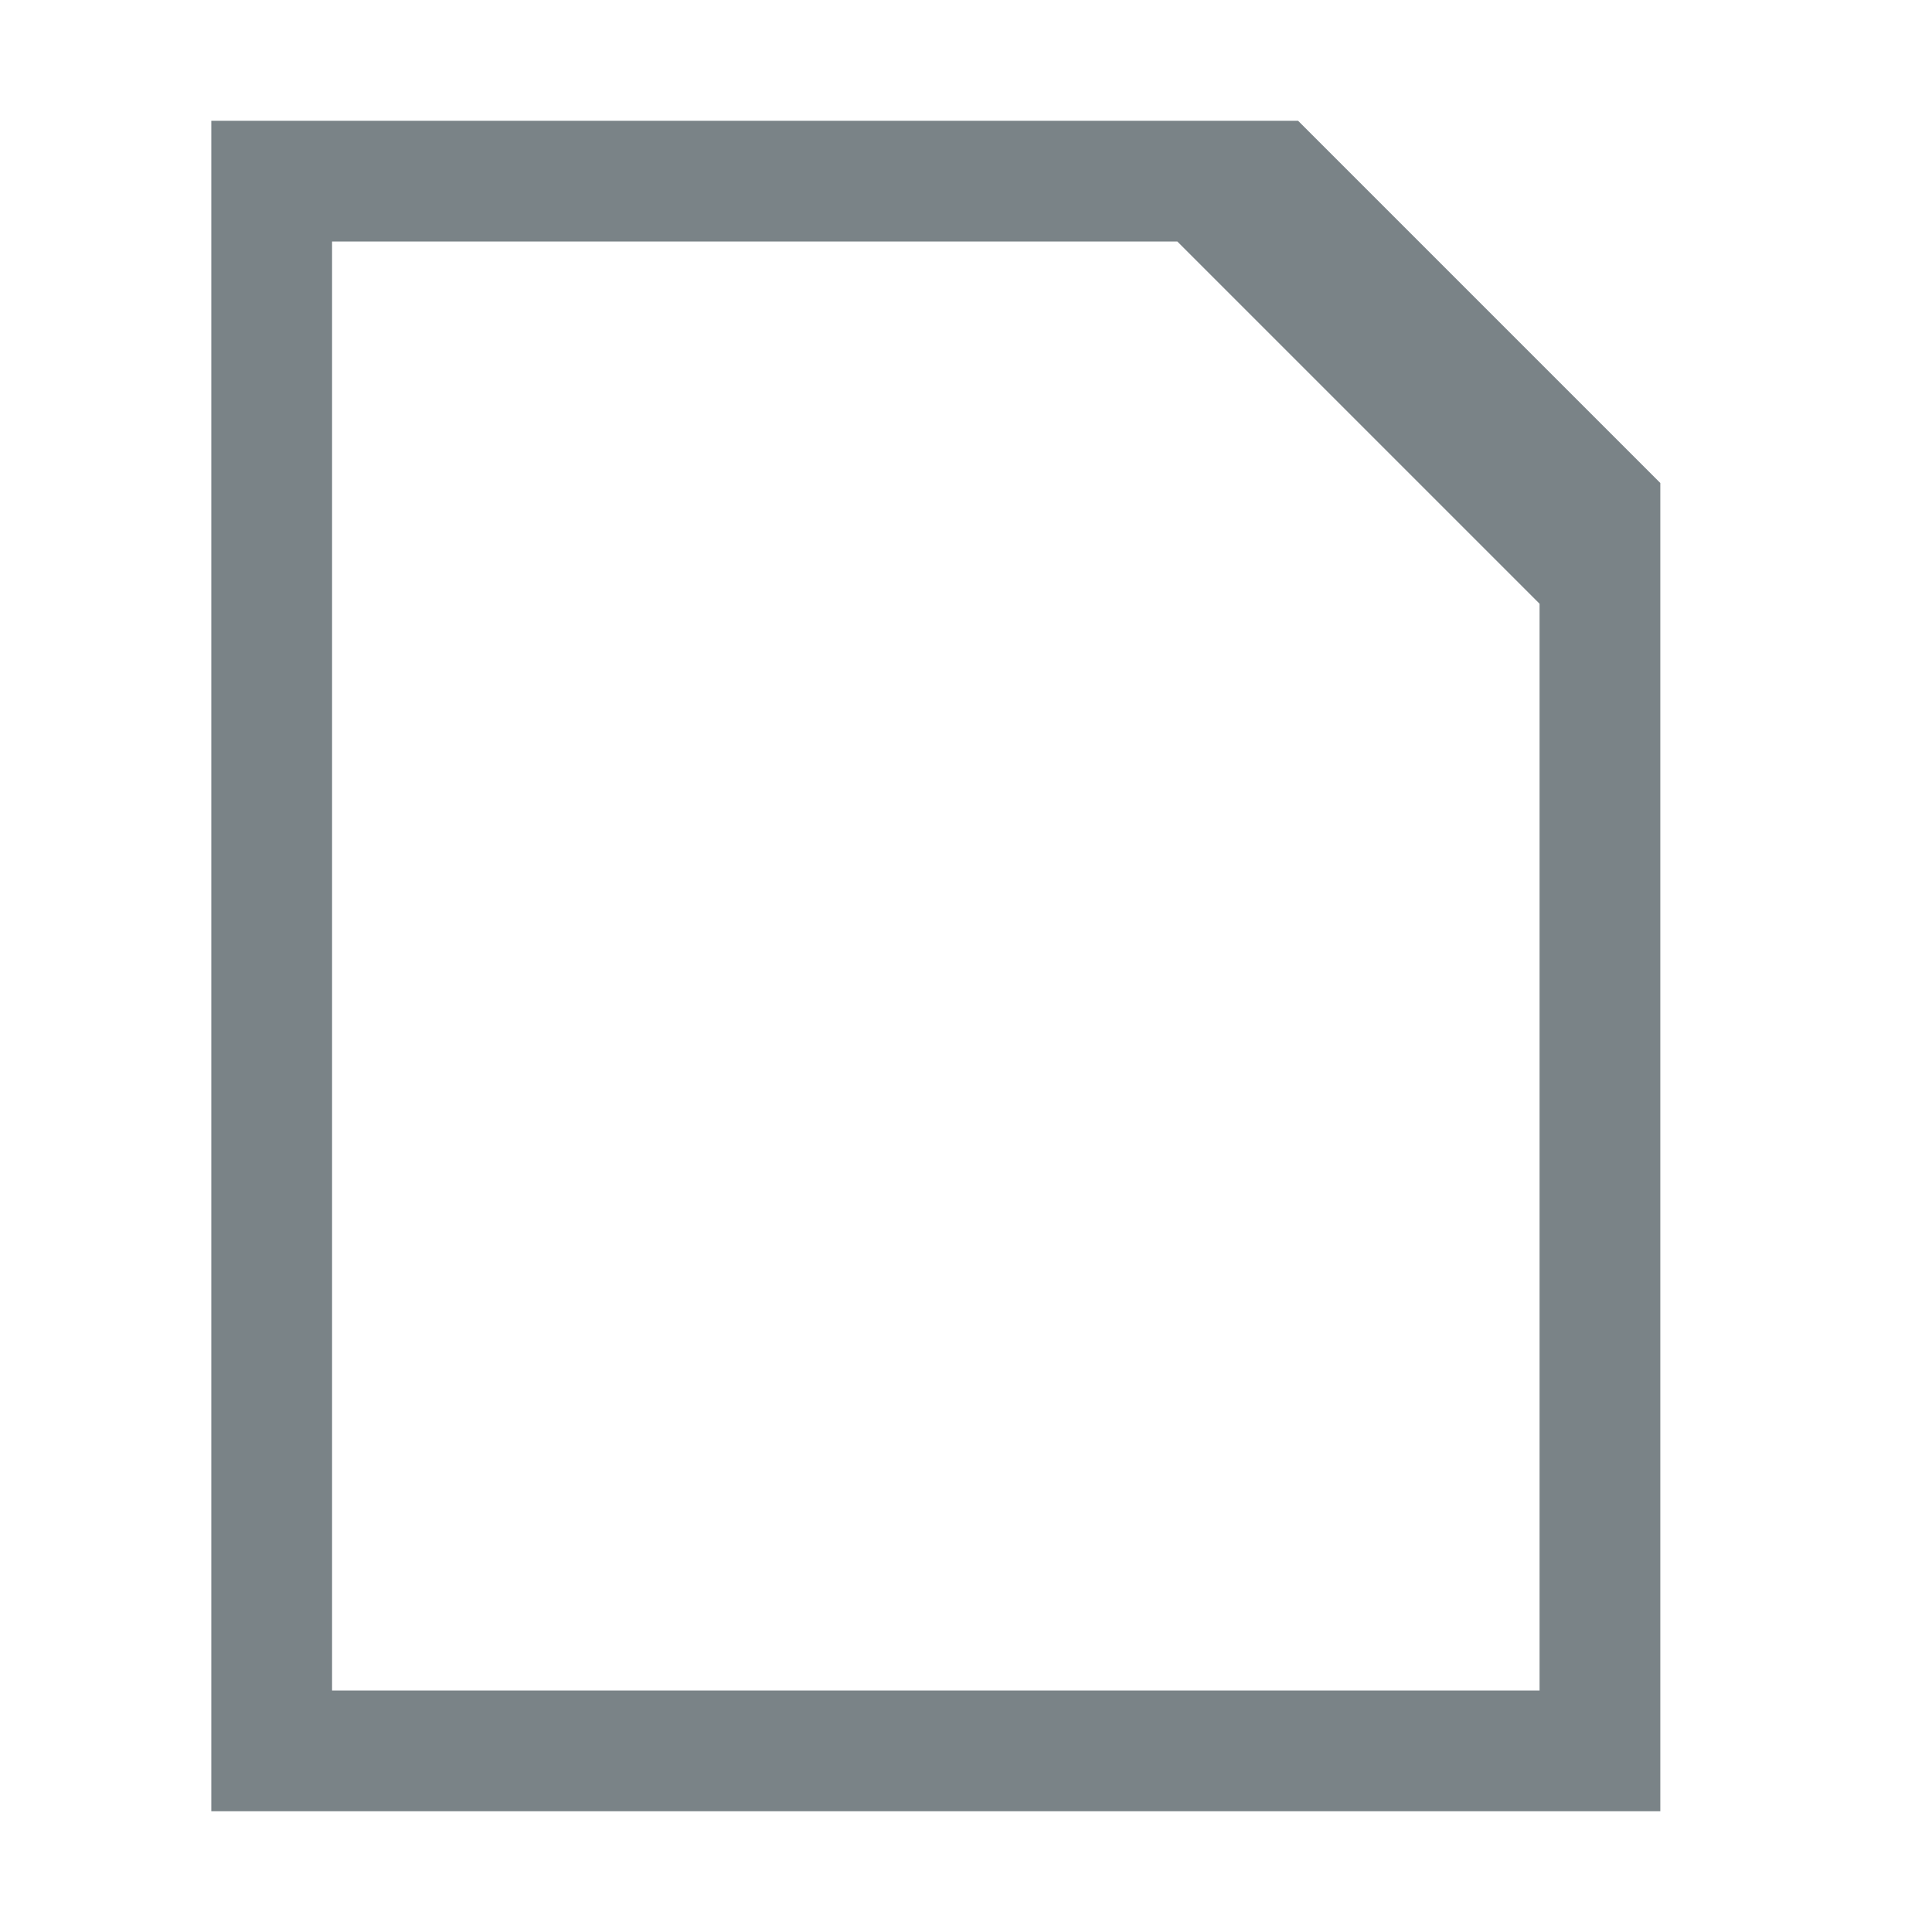 <svg version="1.1" xmlns="http://www.w3.org/2000/svg"
     xmlns:xlink="http://www.w3.org/1999/xlink" x="0px" y="0px"
     width="16px" height="16px" viewBox="0 0 400 512" fill="#7A8387">
    <path d="M288,32H0v448h384V128L288,32z M352,448H32V64h224l96,96V448z"/>
</svg>
